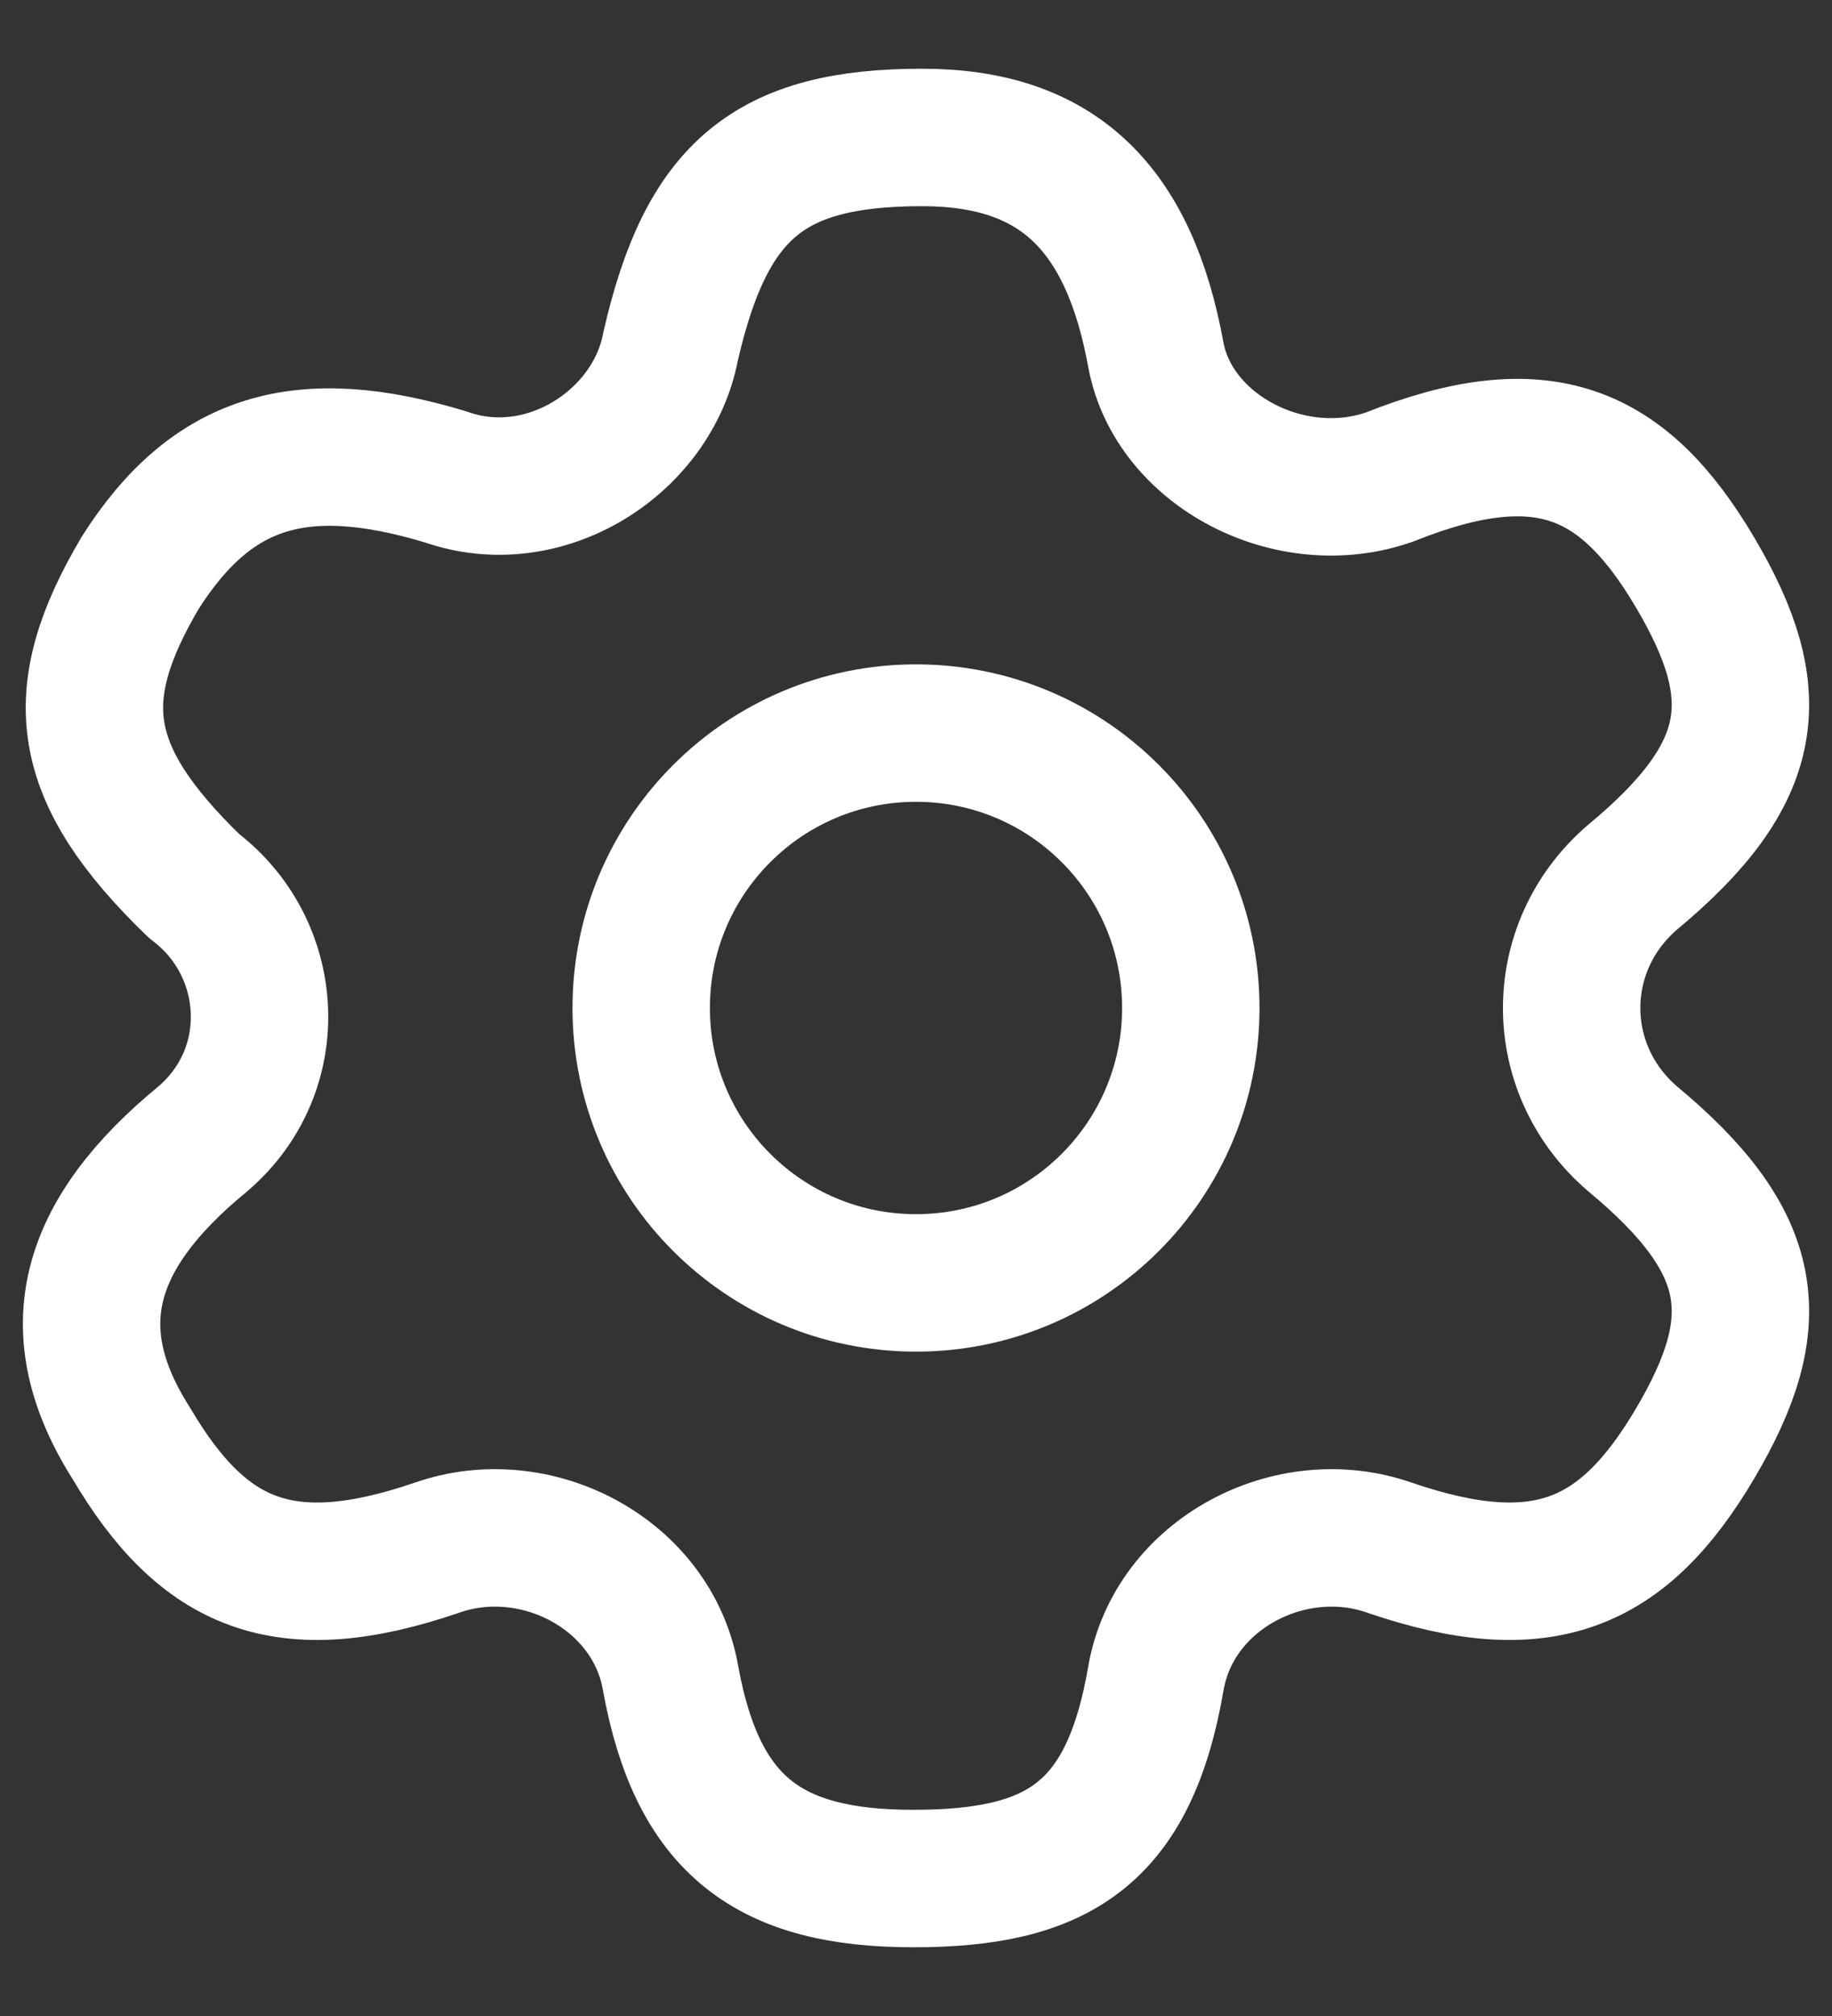 <?xml version="1.0" encoding="UTF-8"?><svg version="1.1" width="20px" height="22px" viewBox="0 0 20.0 22.0" xmlns="http://www.w3.org/2000/svg" xmlns:xlink="http://www.w3.org/1999/xlink"><rect x="0" y="0" width="20.0" height="22.0" fill="#333333" stroke="none"/><g transform="translate(-2.0 -1.0)"><g transform="translate(3 2.5)"><g transform="translate(6 6.5)"><path d="M3,6 C4.657,6 6,4.657 6,3 C6,1.343 4.657,0 3,0 C1.343,0 0,1.343 0,3 C0,4.657 1.343,6 3,6 Z" stroke="#FFFFFF" stroke-width="1.5" fill="none" stroke-linecap="round" stroke-linejoin="round"></path></g><path d="M17.507,14.25 C16.722,15.58 15.839,15.96 14.171,15.39 C13.091,15.01 11.816,15.675 11.619,16.815 C11.325,18.525 10.54,19 8.97,19 C7.4,19 6.615,18.43 6.321,16.815 C6.124,15.675 4.849,15.01 3.769,15.39 C2.101,15.96 1.218,15.58 0.433,14.25 C-0.352,13.015 -0.058,11.97 1.218,10.925 C2.101,10.165 2.003,8.835 1.12,8.17 C-0.156,6.935 -0.254,6.08 0.531,4.75 C1.316,3.515 2.297,3.23 3.867,3.705 C4.947,4.085 6.124,3.325 6.321,2.28 C6.713,0.57 7.4,0 9.068,0 C10.54,0 11.325,0.76 11.619,2.375 C11.816,3.42 13.091,4.085 14.171,3.705 C15.839,3.04 16.722,3.42 17.507,4.75 C18.292,6.08 18.194,6.935 16.82,8.075 C15.937,8.835 15.937,10.165 16.82,10.925 C18.194,12.065 18.292,12.92 17.507,14.25 Z" stroke="#FFFFFF" stroke-width="1.5" fill="none" stroke-linecap="round" stroke-linejoin="round"></path></g></g></svg>